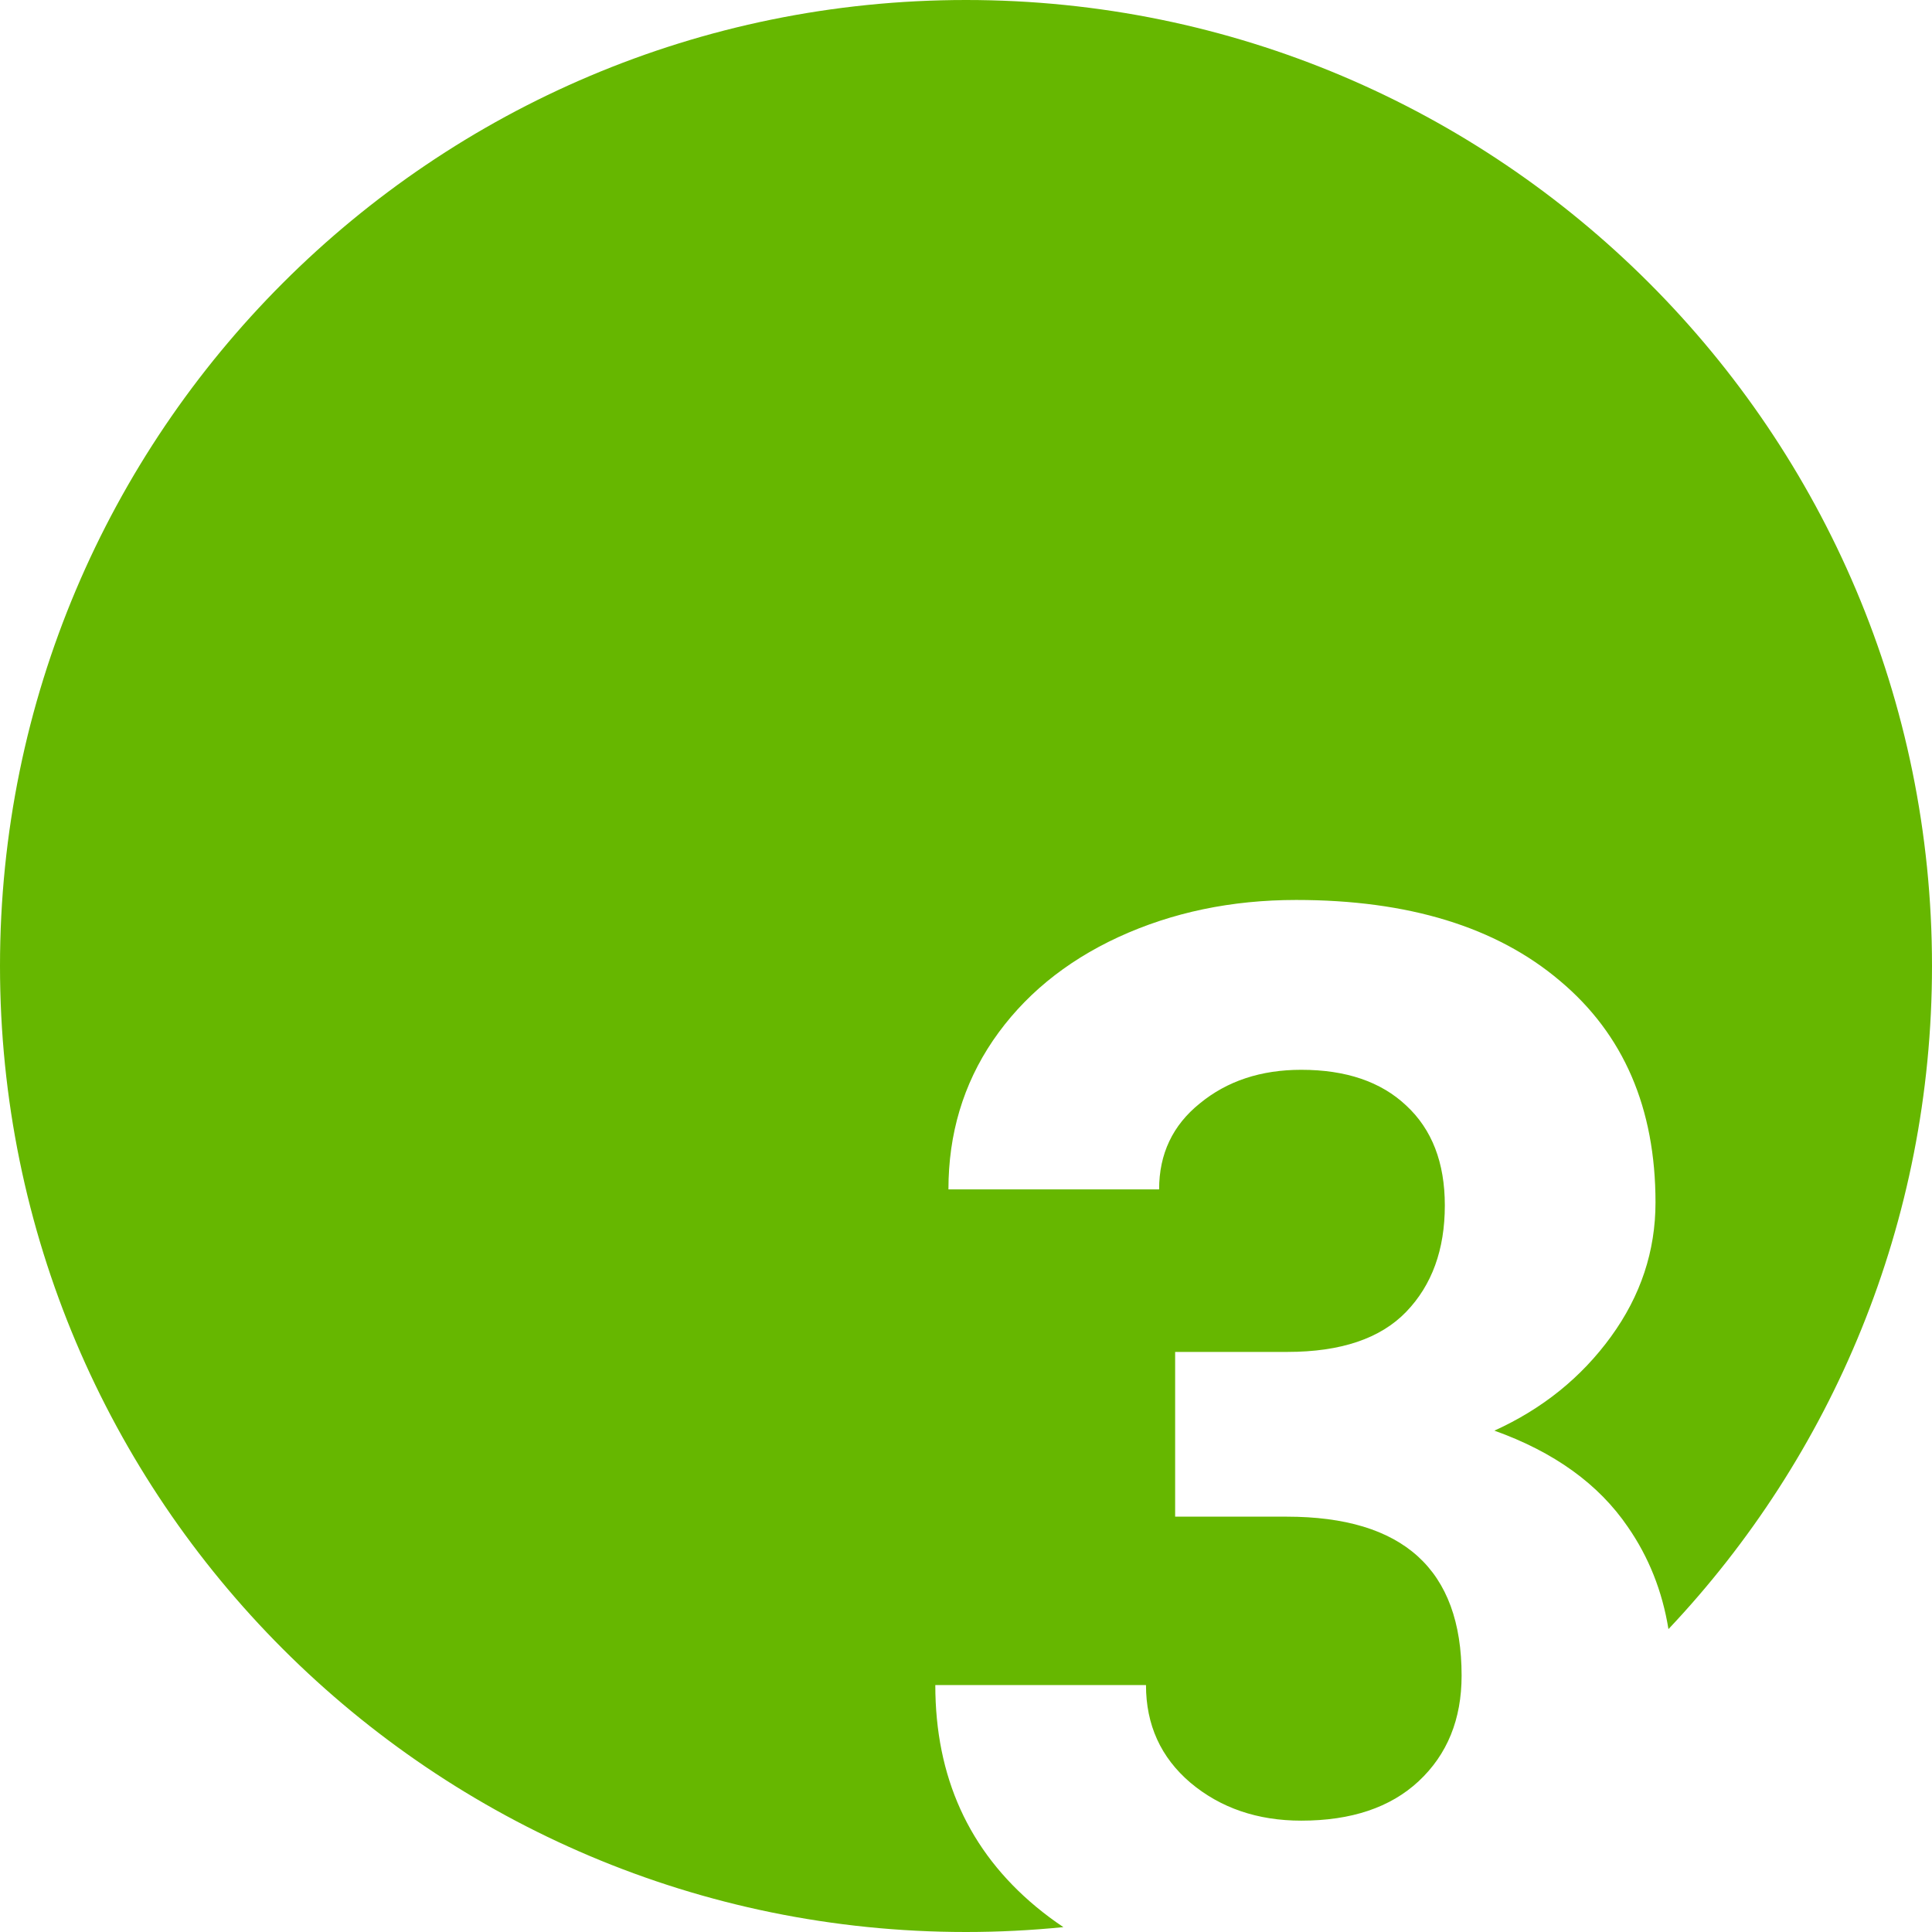 <svg width="44" height="44" viewBox="0 0 44 44" fill="none" xmlns="http://www.w3.org/2000/svg">
<path fill-rule="evenodd" clip-rule="evenodd" d="M37.998 37.102C41.719 33.162 44 27.847 44 22C44 9.849 34.15 -0 22 -0C9.85 -0 0 9.849 0 22C0 34.15 9.85 44 22 44C22.749 44 23.488 43.962 24.218 43.889C24.002 43.745 23.793 43.589 23.592 43.422C22.064 42.15 21.301 40.468 21.301 38.376H26.099C26.099 39.283 26.436 40.025 27.111 40.6C27.797 41.176 28.639 41.464 29.635 41.464C30.775 41.464 31.666 41.165 32.308 40.567C32.961 39.958 33.287 39.156 33.287 38.16C33.287 35.747 31.959 34.541 29.303 34.541H26.763V30.789H29.319C30.537 30.789 31.439 30.484 32.025 29.876C32.612 29.267 32.905 28.459 32.905 27.452C32.905 26.478 32.612 25.72 32.025 25.177C31.45 24.635 30.653 24.364 29.635 24.364C28.716 24.364 27.947 24.619 27.327 25.128C26.707 25.626 26.398 26.279 26.398 27.087H21.6C21.6 25.825 21.937 24.696 22.612 23.7C23.299 22.693 24.25 21.907 25.468 21.343C26.696 20.778 28.047 20.496 29.519 20.496C32.075 20.496 34.078 21.11 35.528 22.339C36.978 23.556 37.703 25.238 37.703 27.385C37.703 28.492 37.366 29.51 36.69 30.44C36.015 31.37 35.13 32.084 34.034 32.582C35.395 33.069 36.408 33.799 37.072 34.773C37.549 35.461 37.858 36.237 37.998 37.102Z" fill="#66B700"/>
</svg>
